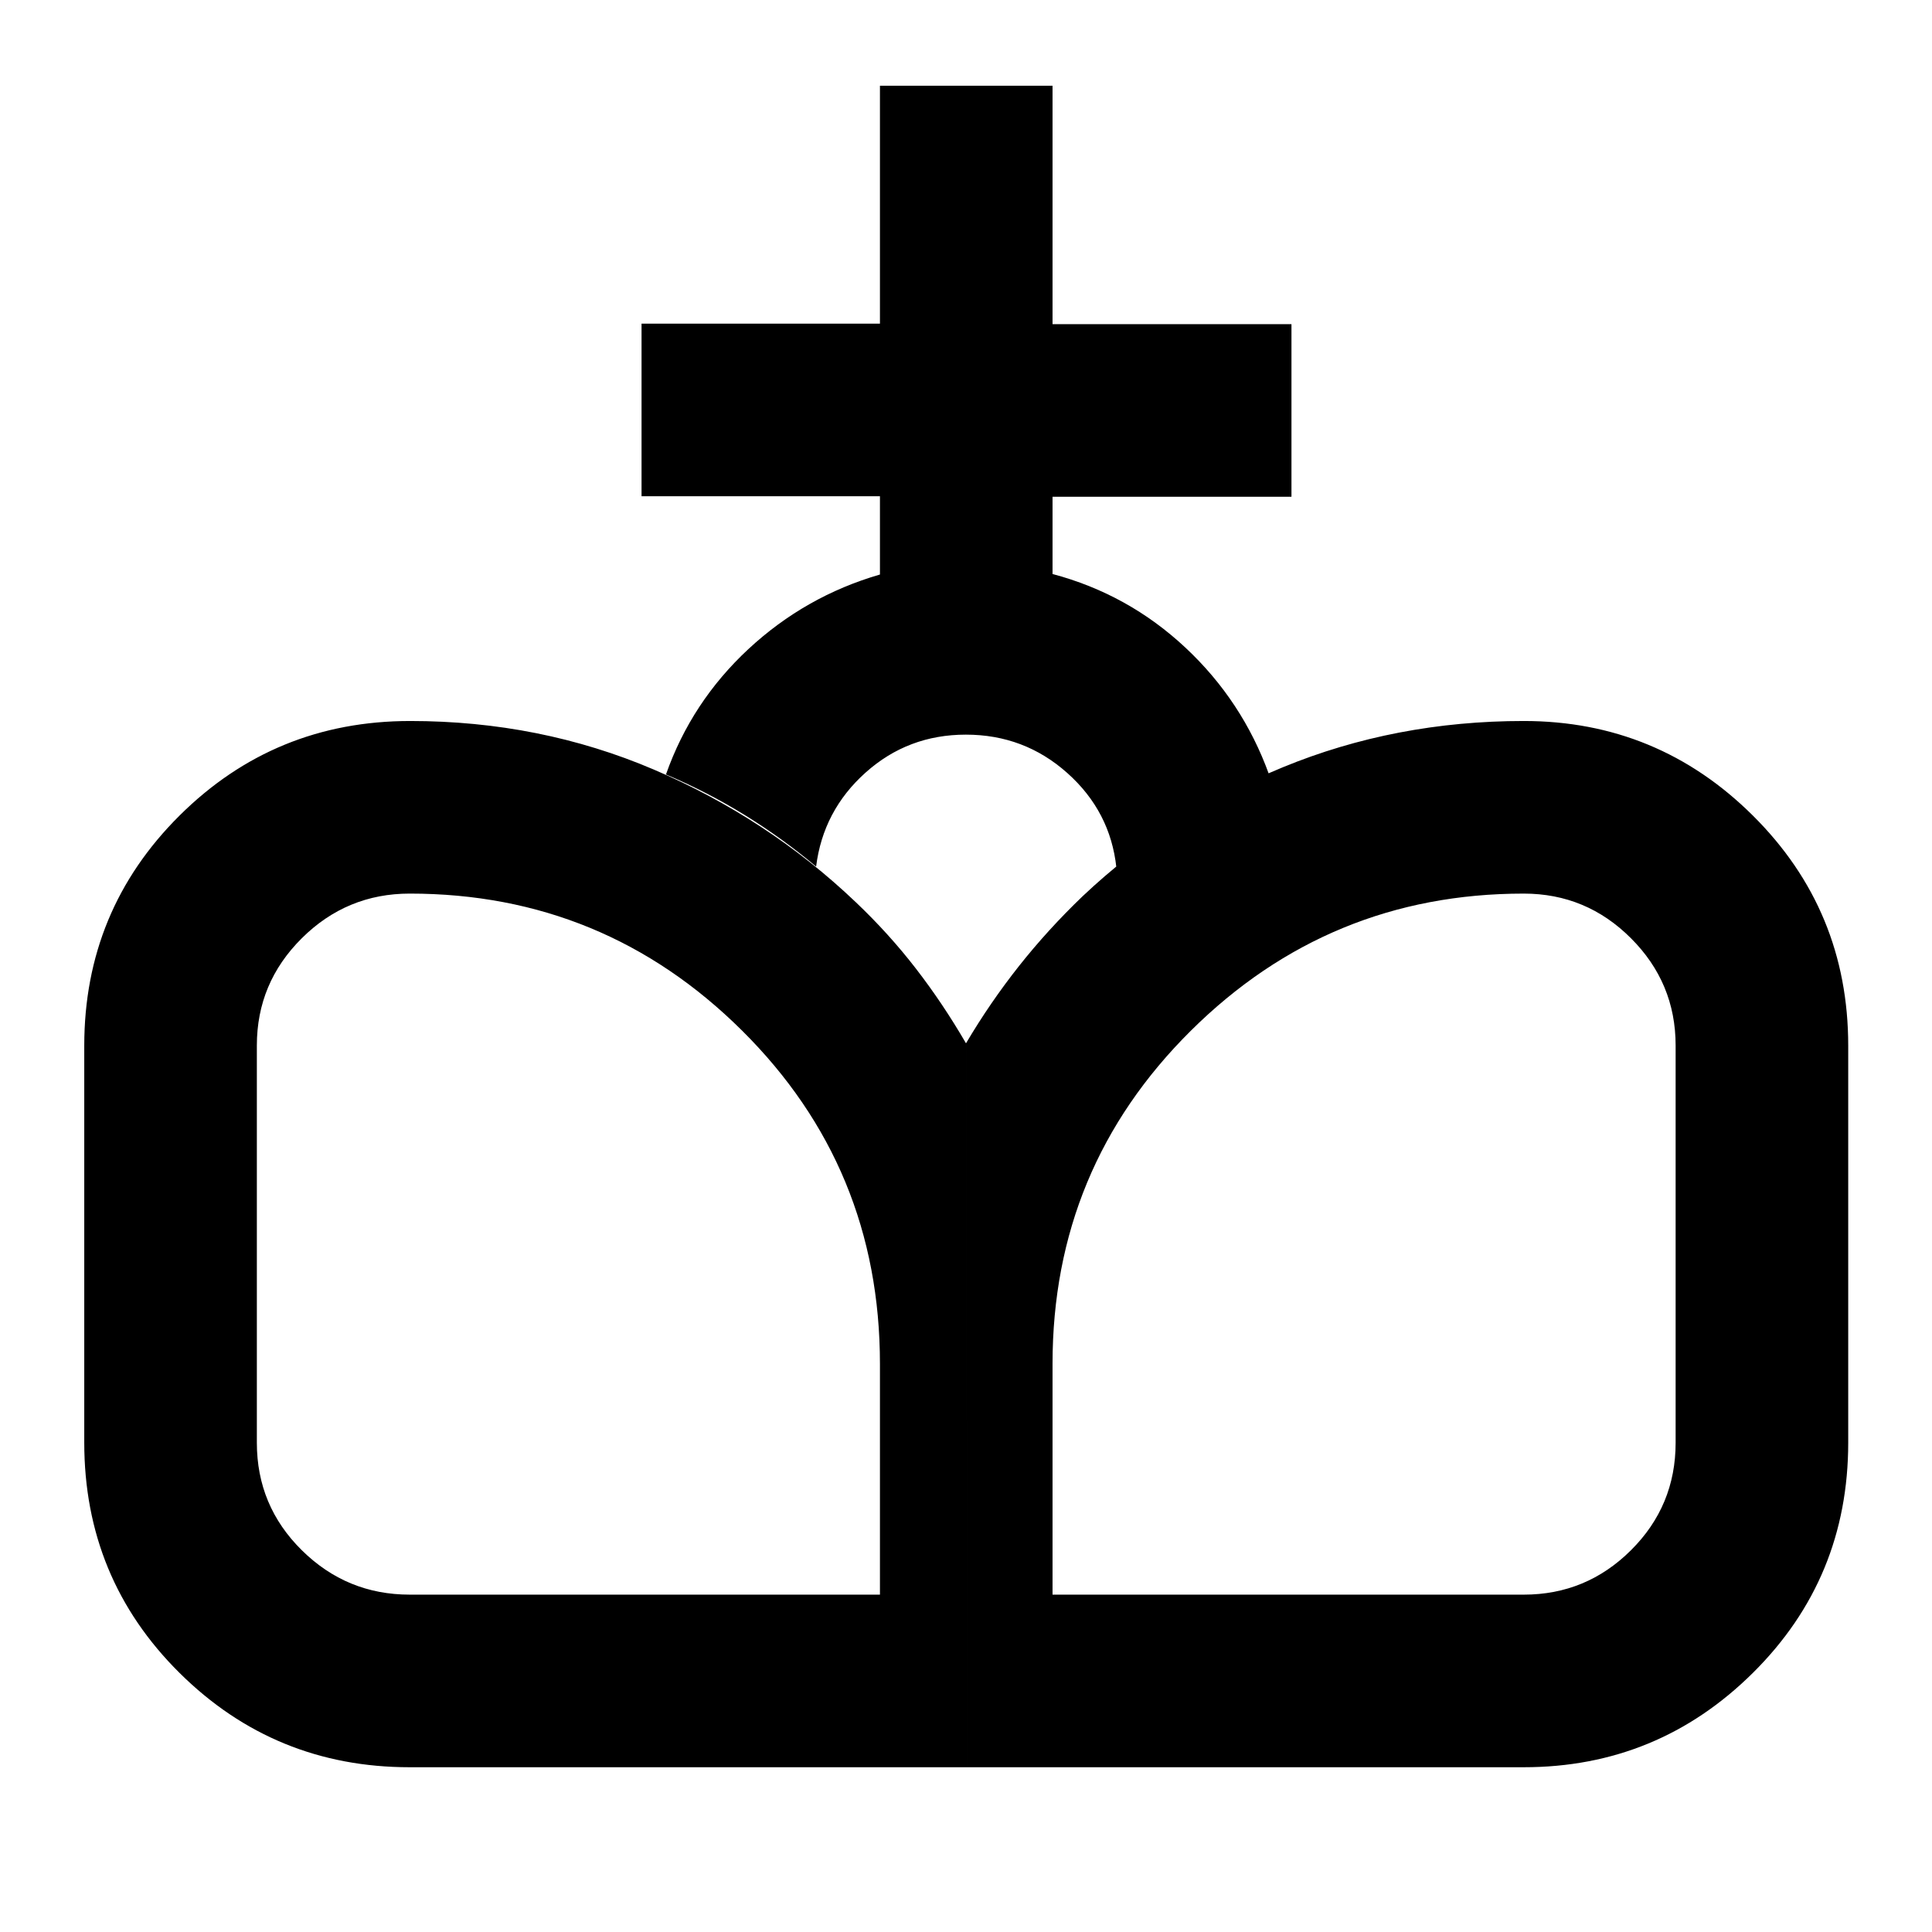 <svg xmlns="http://www.w3.org/2000/svg" height="24" viewBox="0 -960 960 960" width="24"><path d="M480.74-81.87 480-441.59q11.98-20.26 26.34-38.4 14.36-18.14 31.59-34.66 43.48-41.05 99.43-64.07 55.94-23.02 119.79-23.02 66.57 0 113.89 47.04 47.33 47.05 47.33 114.29v197.21q0 67.48-47.33 114.41-47.32 46.92-113.89 46.92H480.74Zm-277.15 0q-67.13 0-114.43-46.92-47.29-46.93-47.29-114.41v-197.21q0-67.24 47.29-114.29 47.3-47.04 114.68-47.04 64.51 0 121.04 24.13 56.54 24.14 100.42 65.96 16.42 15.6 29.82 32.95 13.4 17.35 24.88 37.11l.74 359.72H203.59Zm0-85.76h233.65v-114.61q0-97.65-68.54-165.69-68.55-68.05-165.11-68.05-31.3 0-53.63 22.19-22.33 22.18-22.33 53.27v197.43q0 31.33 22.33 53.39 22.33 22.07 53.63 22.07Zm319.41 0h234.15q31.09 0 53.27-22.07 22.19-22.06 22.19-53.39v-197.43q0-31.09-22.19-53.27-22.18-22.19-53.27-22.19-96.77 0-165.46 68.17Q523-379.64 523-282.33v114.7Zm-85.76-506.89v-38.89H318.78v-85.76h118.46v-118.22H523v118.46h118.72v85.76H523v38.39q37.54 9.98 65.95 36.51 28.4 26.53 41.62 63.1-20.9 8.71-39.79 20.53-18.89 11.81-36.06 25.73-2.98-27.87-24.36-46.96t-50.43-19.09q-28.8 0-49.86 18.88-21.07 18.87-24.55 46.67-16.68-13.99-35.33-25.52t-39.28-20.24q12.72-36.07 41-62.34 28.29-26.27 65.33-37.01Z"/></svg>